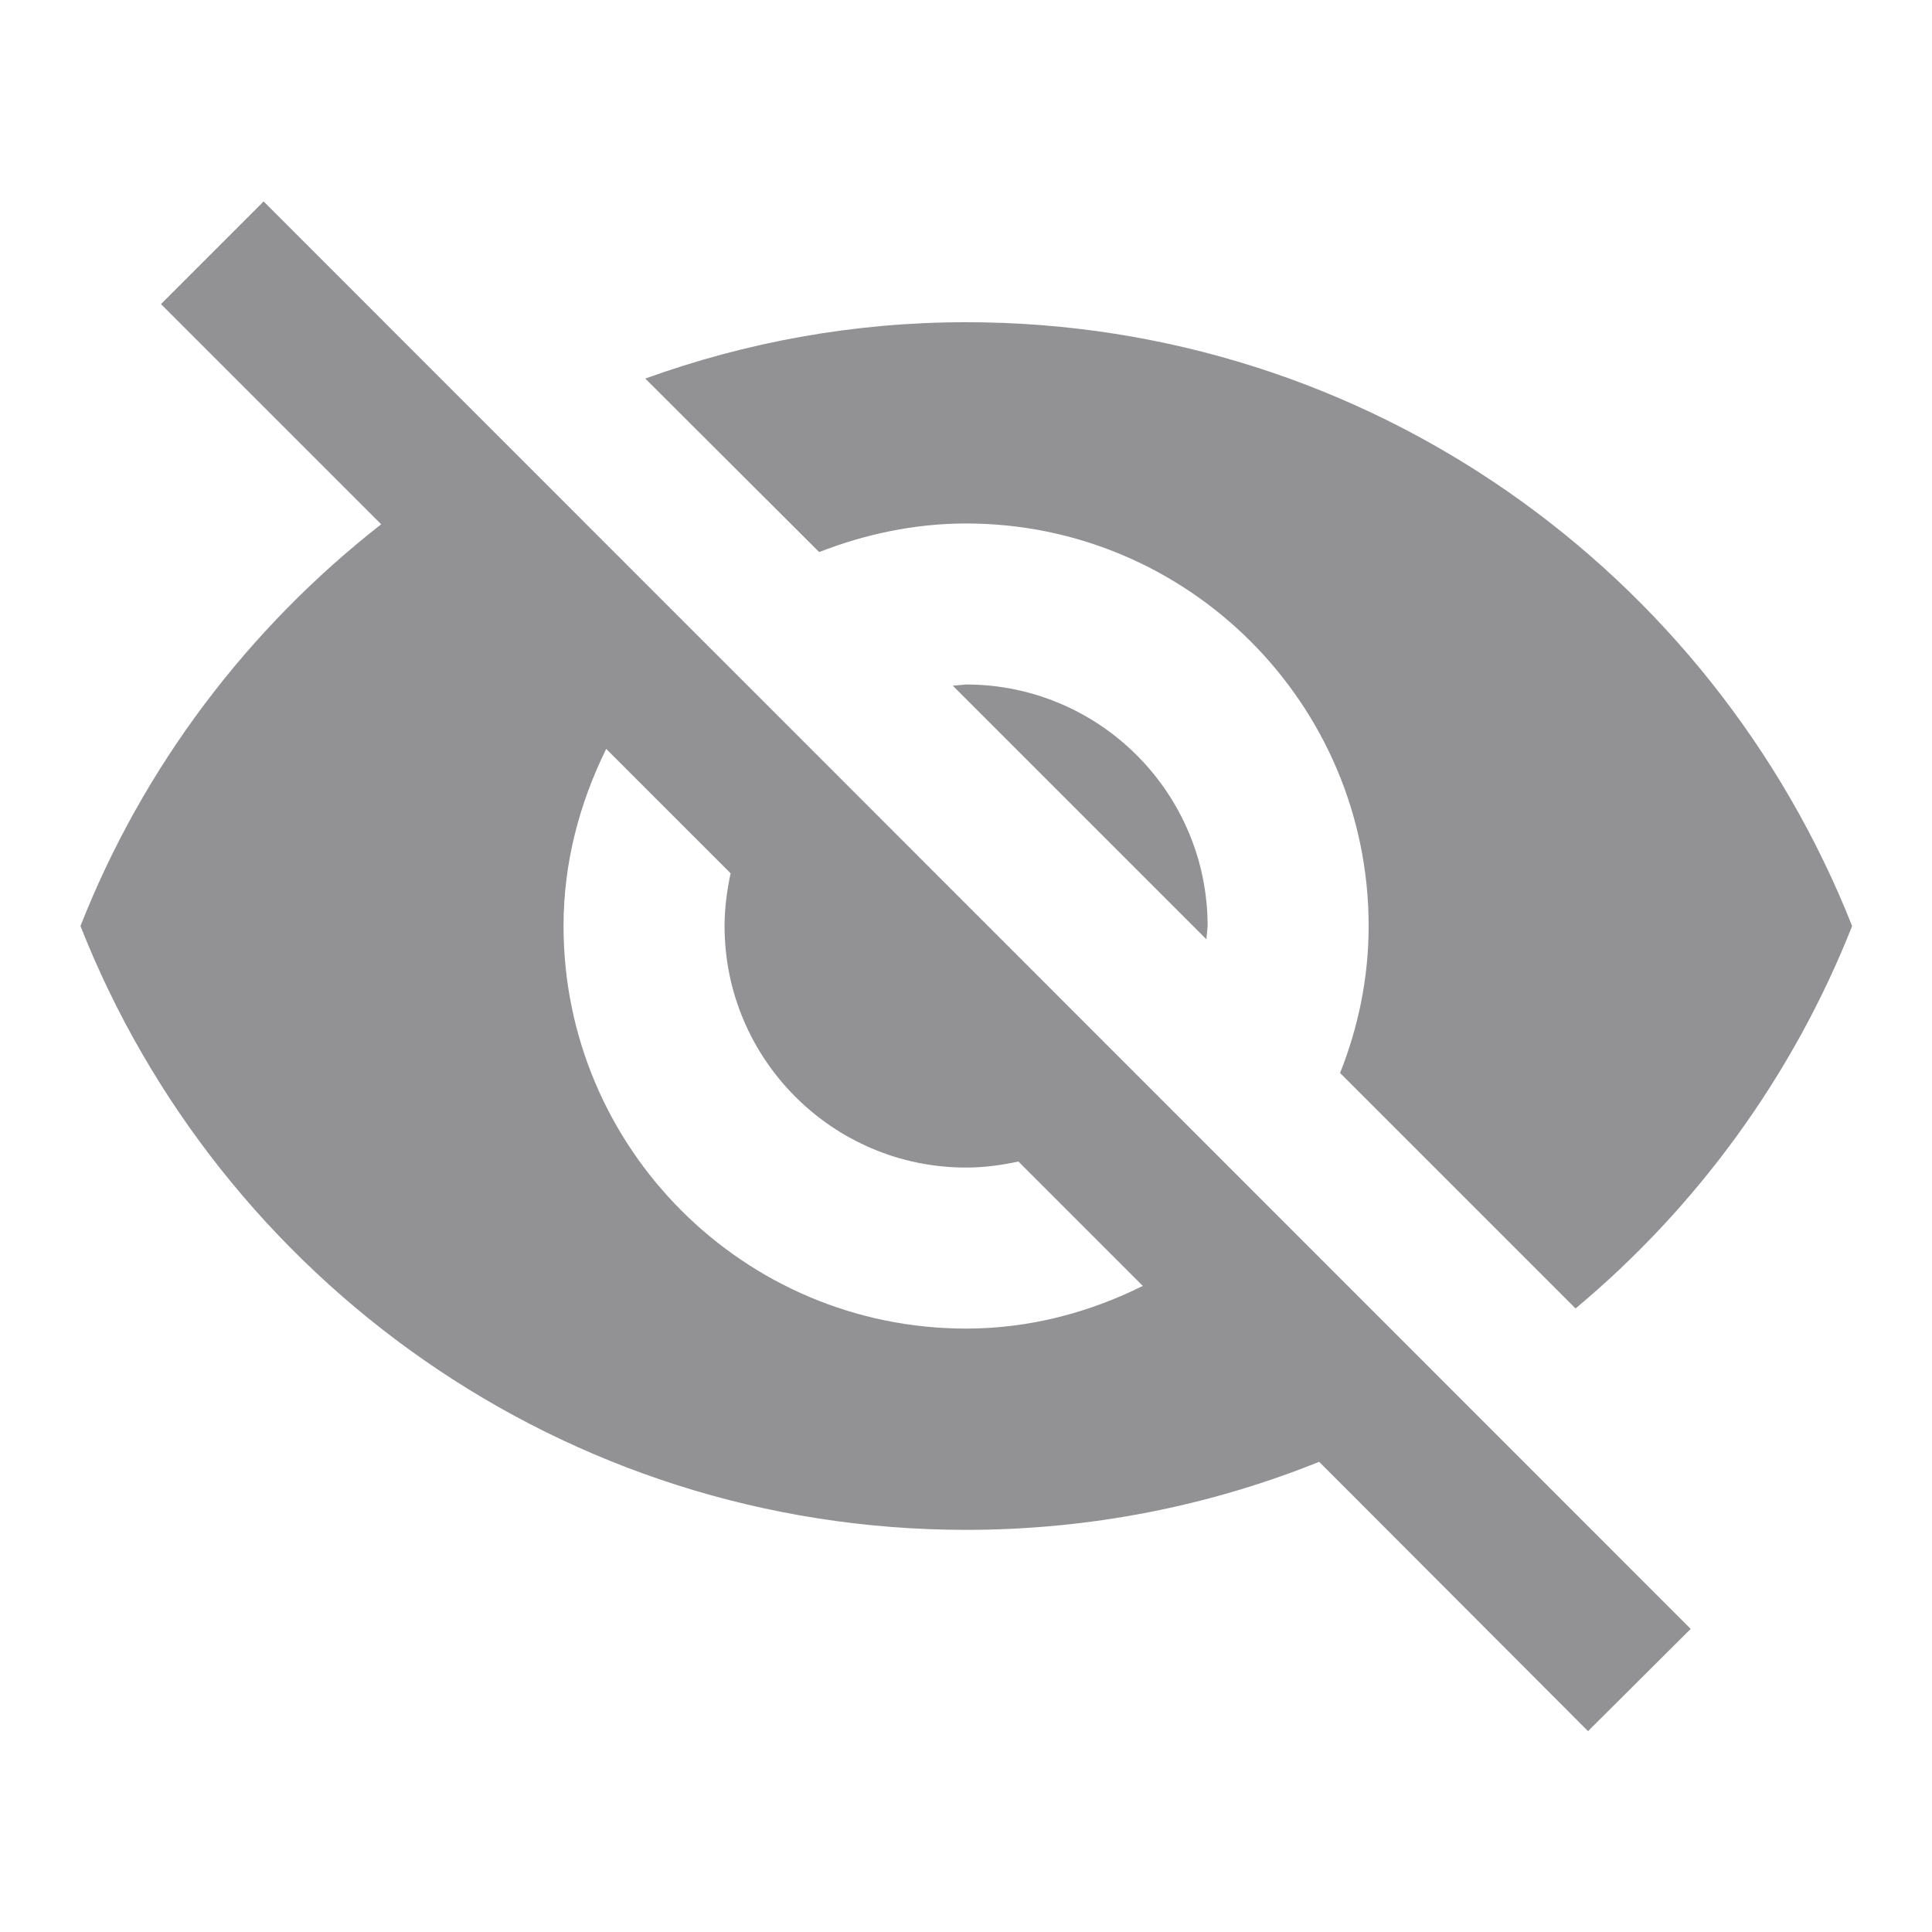 <svg id="SvgjsSvg1001" width="288" height="288" xmlns="http://www.w3.org/2000/svg" version="1.1" xmlns:xlink="http://www.w3.org/1999/xlink" xmlns:svgjs="http://svgjs.com/svgjs"><defs id="SvgjsDefs1002"></defs><g id="SvgjsG1008" transform="matrix(0.917,0,0,0.917,11.995,11.995)"><svg xmlns="http://www.w3.org/2000/svg" enable-background="new 0 0 469.44 469.44" viewBox="0 0 469.44 469.44" width="288" height="288"><path d="M231.147,160.373l67.2,67.2l0.32-3.52c0-35.307-28.693-64-64-64L231.147,160.373z" fill="#929295" class="color000 svgShape"></path><path d="M234.667 117.387c58.88 0 106.667 47.787 106.667 106.667 0 13.76-2.773 26.88-7.573 38.933l62.4 62.4c32.213-26.88 57.6-61.653 73.28-101.333-37.013-93.653-128-160-234.773-160-29.867 0-58.453 5.333-85.013 14.933l46.08 45.973C207.787 120.267 220.907 117.387 234.667 117.387zM21.333 59.253l48.64 48.64 9.707 9.707C44.48 145.12 16.64 181.707 0 224.053c36.907 93.653 128 160 234.667 160 33.067 0 64.64-6.4 93.547-18.027l9.067 9.067 62.187 62.293 27.2-27.093L48.533 32.053 21.333 59.253zM139.307 177.12l32.96 32.96c-.96 4.587-1.6 9.173-1.6 13.973 0 35.307 28.693 64 64 64 4.8 0 9.387-.64 13.867-1.6l32.96 32.96c-14.187 7.04-29.973 11.307-46.827 11.307C175.787 330.72 128 282.933 128 224.053 128 207.2 132.267 191.413 139.307 177.12z" fill="#929295" class="color000 svgShape"></path></svg></g></svg>